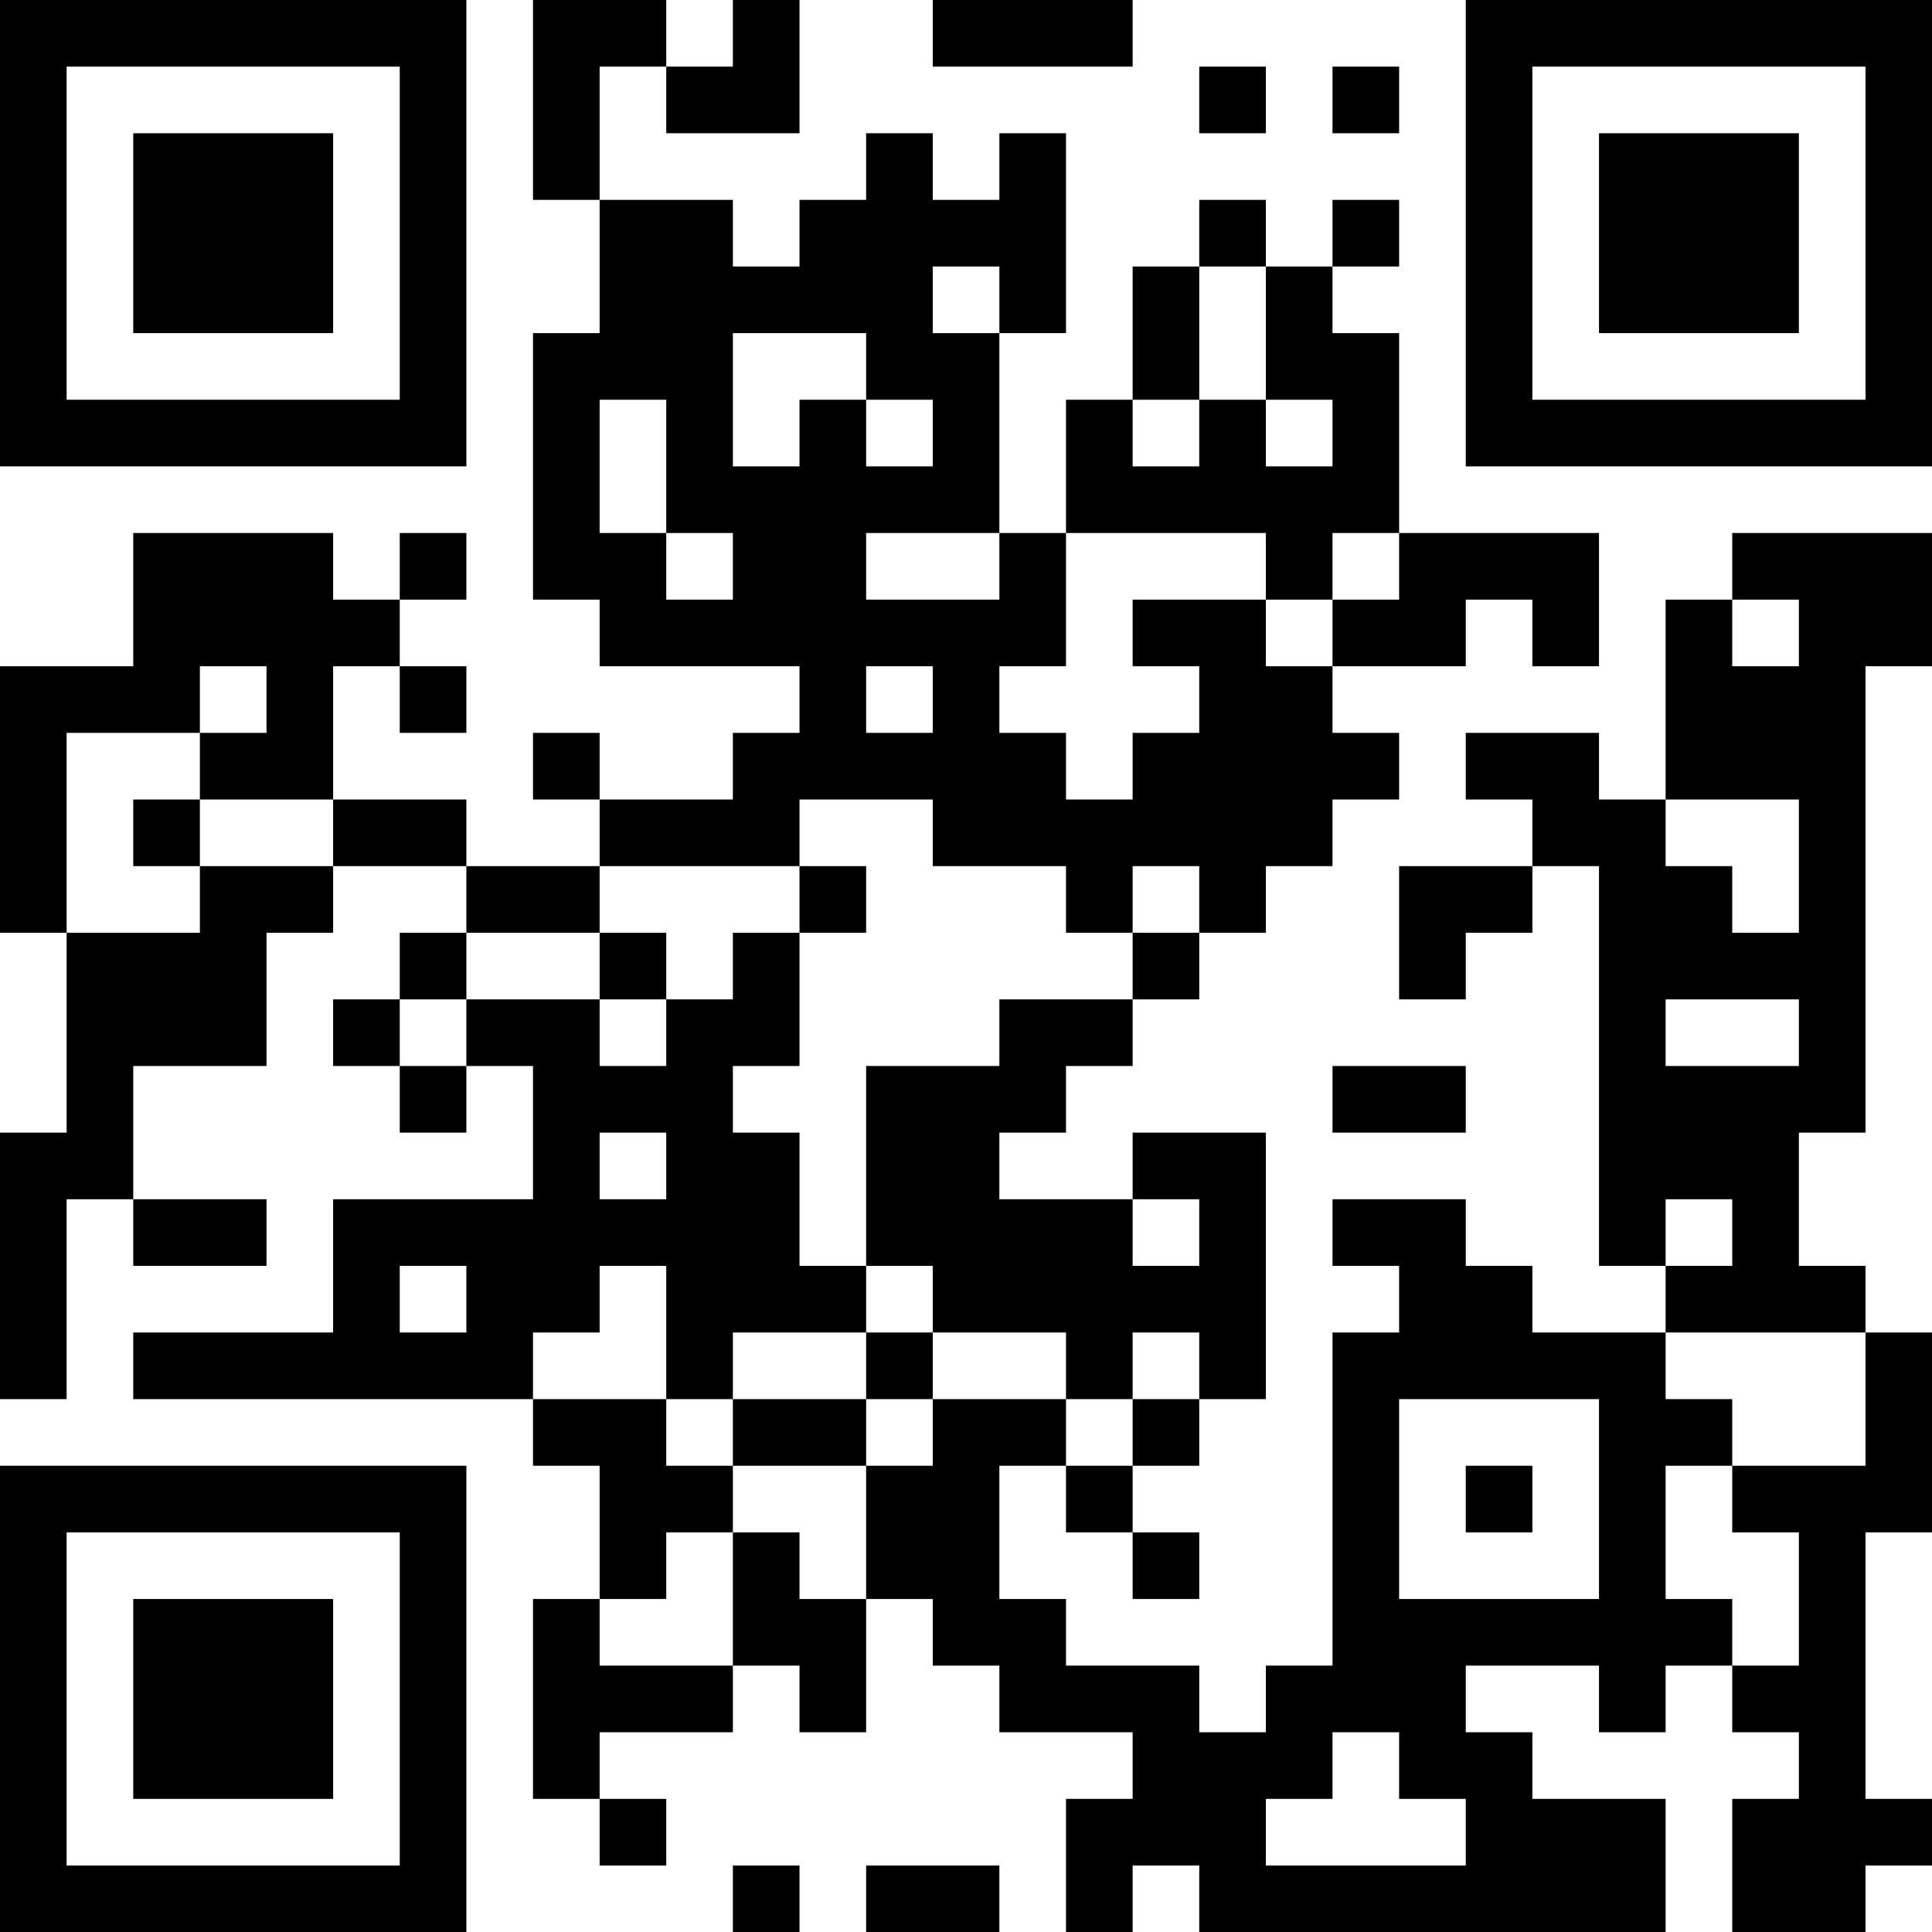 <?xml version="1.0" encoding="UTF-8"?>
<svg xmlns="http://www.w3.org/2000/svg" version="1.1" width="200" height="200" viewBox="0 0 200 200"><rect x="0" y="0" width="200" height="200" fill="#ffffff"/><g transform="scale(6.897)"><g transform="translate(0,0)"><path fill-rule="evenodd" d="M8 0L8 3L9 3L9 5L8 5L8 9L9 9L9 10L12 10L12 11L11 11L11 12L9 12L9 11L8 11L8 12L9 12L9 13L7 13L7 12L5 12L5 10L6 10L6 11L7 11L7 10L6 10L6 9L7 9L7 8L6 8L6 9L5 9L5 8L2 8L2 10L0 10L0 14L1 14L1 17L0 17L0 21L1 21L1 18L2 18L2 19L4 19L4 18L2 18L2 16L4 16L4 14L5 14L5 13L7 13L7 14L6 14L6 15L5 15L5 16L6 16L6 17L7 17L7 16L8 16L8 18L5 18L5 20L2 20L2 21L8 21L8 22L9 22L9 24L8 24L8 27L9 27L9 28L10 28L10 27L9 27L9 26L11 26L11 25L12 25L12 26L13 26L13 24L14 24L14 25L15 25L15 26L17 26L17 27L16 27L16 29L17 29L17 28L18 28L18 29L25 29L25 27L23 27L23 26L22 26L22 25L24 25L24 26L25 26L25 25L26 25L26 26L27 26L27 27L26 27L26 29L28 29L28 28L29 28L29 27L28 27L28 23L29 23L29 20L28 20L28 19L27 19L27 17L28 17L28 10L29 10L29 8L26 8L26 9L25 9L25 12L24 12L24 11L22 11L22 12L23 12L23 13L21 13L21 15L22 15L22 14L23 14L23 13L24 13L24 19L25 19L25 20L23 20L23 19L22 19L22 18L20 18L20 19L21 19L21 20L20 20L20 25L19 25L19 26L18 26L18 25L16 25L16 24L15 24L15 22L16 22L16 23L17 23L17 24L18 24L18 23L17 23L17 22L18 22L18 21L19 21L19 17L17 17L17 18L15 18L15 17L16 17L16 16L17 16L17 15L18 15L18 14L19 14L19 13L20 13L20 12L21 12L21 11L20 11L20 10L22 10L22 9L23 9L23 10L24 10L24 8L21 8L21 5L20 5L20 4L21 4L21 3L20 3L20 4L19 4L19 3L18 3L18 4L17 4L17 6L16 6L16 8L15 8L15 5L16 5L16 2L15 2L15 3L14 3L14 2L13 2L13 3L12 3L12 4L11 4L11 3L9 3L9 1L10 1L10 2L12 2L12 0L11 0L11 1L10 1L10 0ZM14 0L14 1L17 1L17 0ZM18 1L18 2L19 2L19 1ZM20 1L20 2L21 2L21 1ZM14 4L14 5L15 5L15 4ZM18 4L18 6L17 6L17 7L18 7L18 6L19 6L19 7L20 7L20 6L19 6L19 4ZM11 5L11 7L12 7L12 6L13 6L13 7L14 7L14 6L13 6L13 5ZM9 6L9 8L10 8L10 9L11 9L11 8L10 8L10 6ZM13 8L13 9L15 9L15 8ZM16 8L16 10L15 10L15 11L16 11L16 12L17 12L17 11L18 11L18 10L17 10L17 9L19 9L19 10L20 10L20 9L21 9L21 8L20 8L20 9L19 9L19 8ZM26 9L26 10L27 10L27 9ZM3 10L3 11L1 11L1 14L3 14L3 13L5 13L5 12L3 12L3 11L4 11L4 10ZM13 10L13 11L14 11L14 10ZM2 12L2 13L3 13L3 12ZM12 12L12 13L9 13L9 14L7 14L7 15L6 15L6 16L7 16L7 15L9 15L9 16L10 16L10 15L11 15L11 14L12 14L12 16L11 16L11 17L12 17L12 19L13 19L13 20L11 20L11 21L10 21L10 19L9 19L9 20L8 20L8 21L10 21L10 22L11 22L11 23L10 23L10 24L9 24L9 25L11 25L11 23L12 23L12 24L13 24L13 22L14 22L14 21L16 21L16 22L17 22L17 21L18 21L18 20L17 20L17 21L16 21L16 20L14 20L14 19L13 19L13 16L15 16L15 15L17 15L17 14L18 14L18 13L17 13L17 14L16 14L16 13L14 13L14 12ZM25 12L25 13L26 13L26 14L27 14L27 12ZM12 13L12 14L13 14L13 13ZM9 14L9 15L10 15L10 14ZM25 15L25 16L27 16L27 15ZM20 16L20 17L22 17L22 16ZM9 17L9 18L10 18L10 17ZM17 18L17 19L18 19L18 18ZM25 18L25 19L26 19L26 18ZM6 19L6 20L7 20L7 19ZM13 20L13 21L11 21L11 22L13 22L13 21L14 21L14 20ZM25 20L25 21L26 21L26 22L25 22L25 24L26 24L26 25L27 25L27 23L26 23L26 22L28 22L28 20ZM21 21L21 24L24 24L24 21ZM22 22L22 23L23 23L23 22ZM20 26L20 27L19 27L19 28L22 28L22 27L21 27L21 26ZM11 28L11 29L12 29L12 28ZM13 28L13 29L15 29L15 28ZM0 0L0 7L7 7L7 0ZM1 1L1 6L6 6L6 1ZM2 2L2 5L5 5L5 2ZM22 0L22 7L29 7L29 0ZM23 1L23 6L28 6L28 1ZM24 2L24 5L27 5L27 2ZM0 22L0 29L7 29L7 22ZM1 23L1 28L6 28L6 23ZM2 24L2 27L5 27L5 24Z" fill="#000000"/></g></g></svg>
